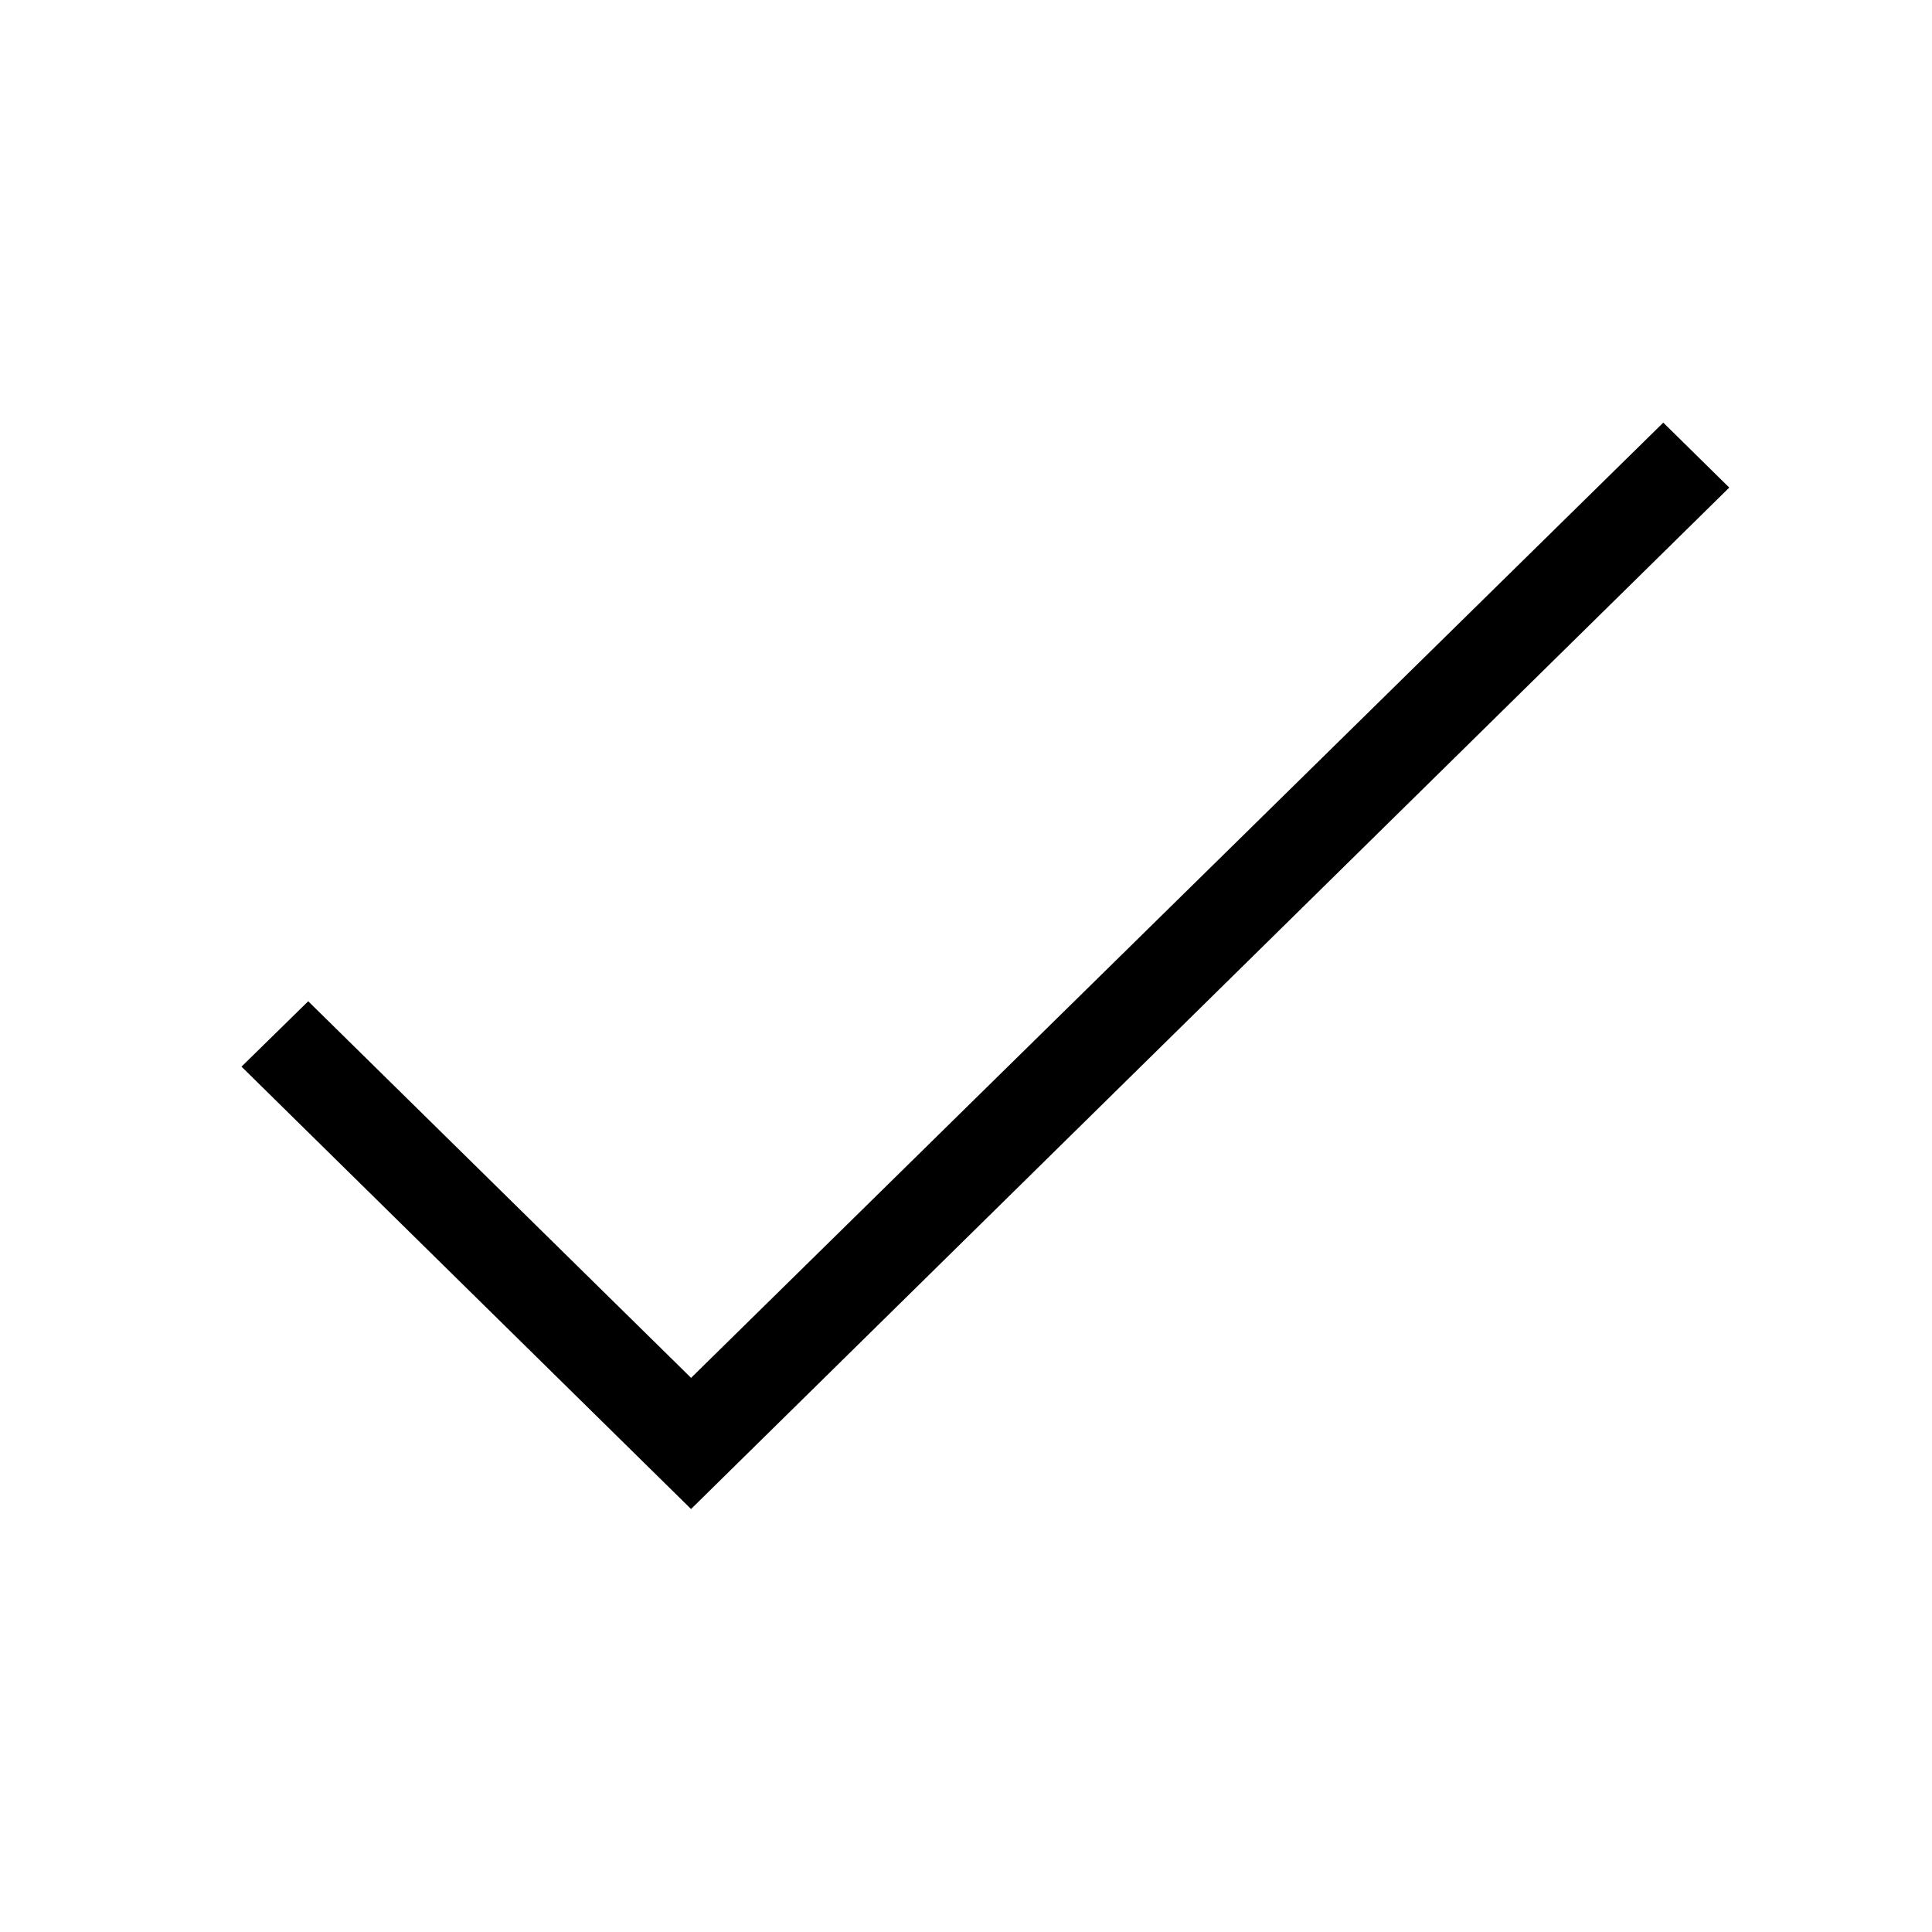 <svg width="32" height="32" viewBox="0 0 32 32" fill="none" xmlns="http://www.w3.org/2000/svg">
    <path
        fill-rule="evenodd"
        clip-rule="evenodd"
        d="M27.549 7L11.446 22.822L11.342 22.719L5.105 16.584L4 17.667L11.446 24.994L28.642 8.076L27.549 7Z"
        fill="currentColor"
    />
</svg>